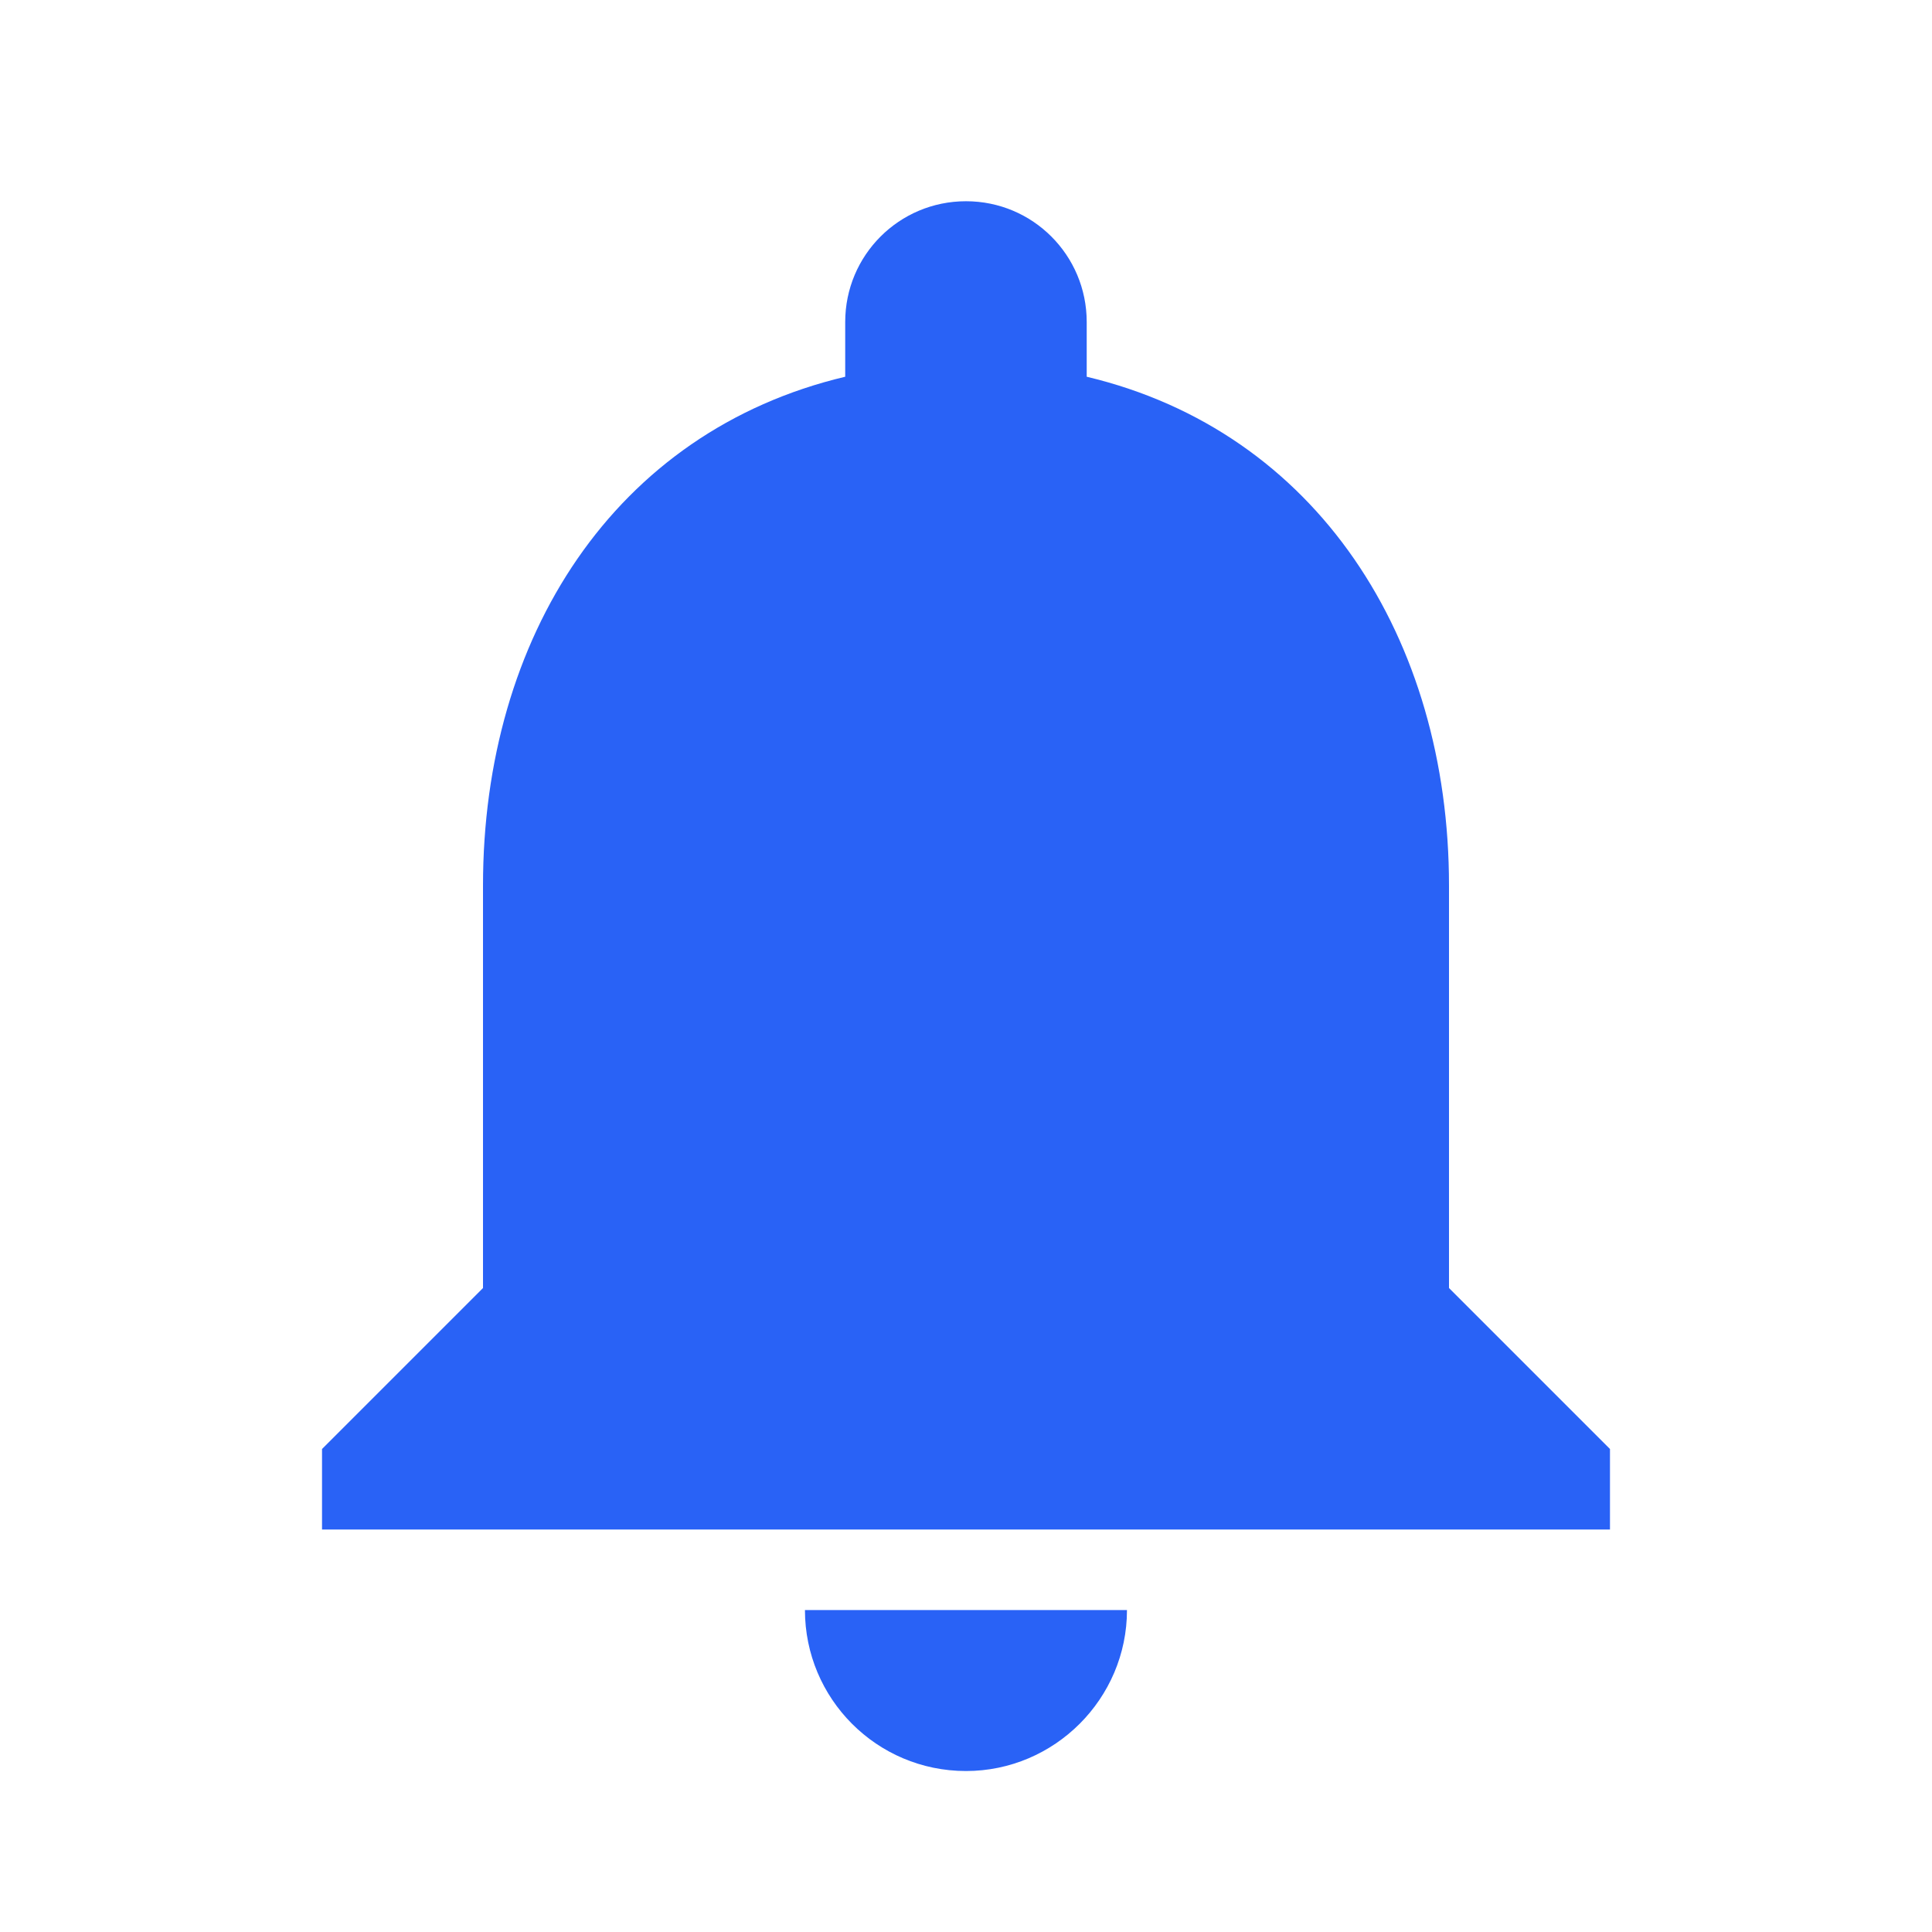 <svg width="25" height="25" viewBox="0 0 25 25" fill="none" xmlns="http://www.w3.org/2000/svg">
<path d="M12.5 22.917C13.646 22.917 14.583 21.98 14.583 20.834H10.416C10.416 21.98 11.344 22.917 12.5 22.917ZM18.75 16.667V11.459C18.75 8.261 17.041 5.584 14.062 4.875V4.167C14.062 3.302 13.364 2.604 12.5 2.604C11.635 2.604 10.937 3.302 10.937 4.167V4.875C7.948 5.584 6.25 8.25 6.25 11.459V16.667L4.167 18.75V19.792H20.833V18.75L18.75 16.667Z" fill="#2962F6"/>
</svg>
